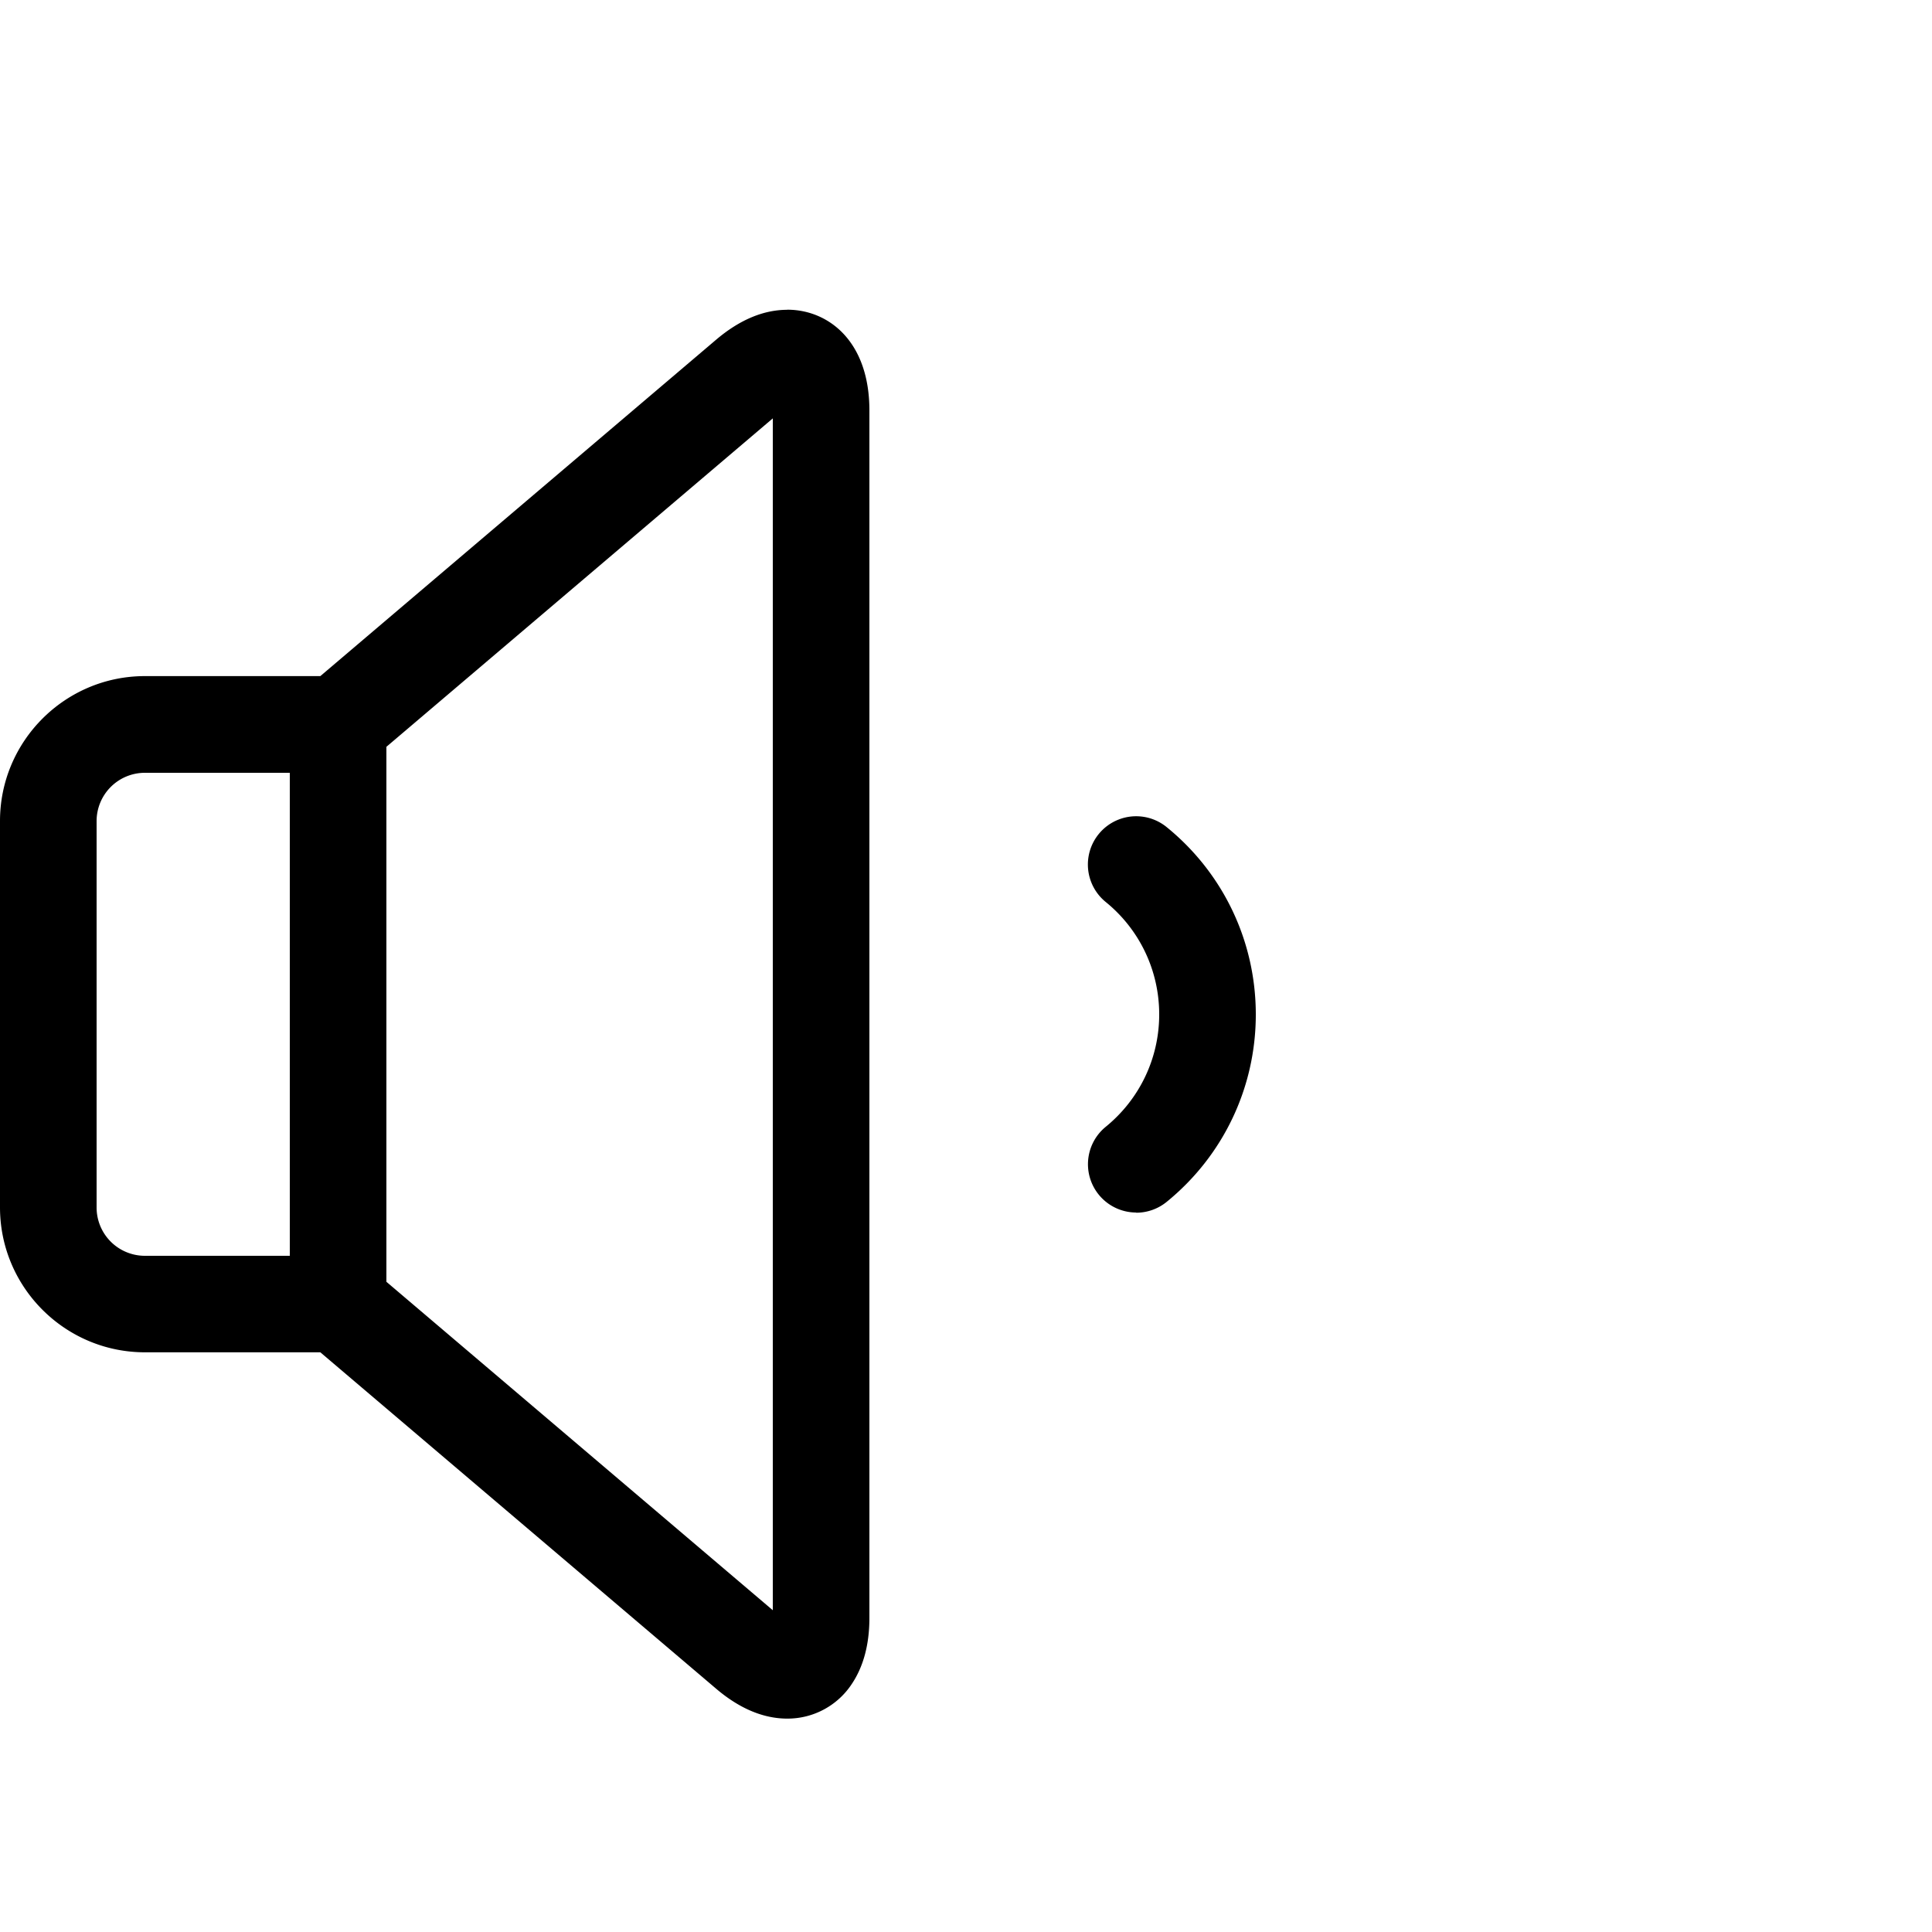 <svg xmlns="http://www.w3.org/2000/svg" width="20" height="20" viewBox="0 0 20 20"><path d="M11.762 12.552a.5.5 0 01-.316-.887c.352-.287.554-.711.554-1.164s-.202-.878-.554-1.164a.499.499 0 11.631-.775c.587.477.923 1.184.923 1.94s-.337 1.463-.923 1.94a.5.5 0 01-.315.112zM8.15 3.207c-.247 0-.494.104-.736.309L3.316 6.999H1.5c-.827 0-1.5.673-1.5 1.5v4c0 .827.673 1.5 1.5 1.5h1.816l4.098 3.483c.241.205.489.309.736.309a.796.796 0 00.67-.362c.119-.179.18-.408.18-.68v-12.5c0-.72-.427-1.043-.85-1.043zM1 12.5v-4a.5.5 0 01.5-.5H3v5H1.5a.5.5 0 01-.5-.5zm7 4.169l-4-3.4V7.731l4-3.4v12.338z"/></svg>